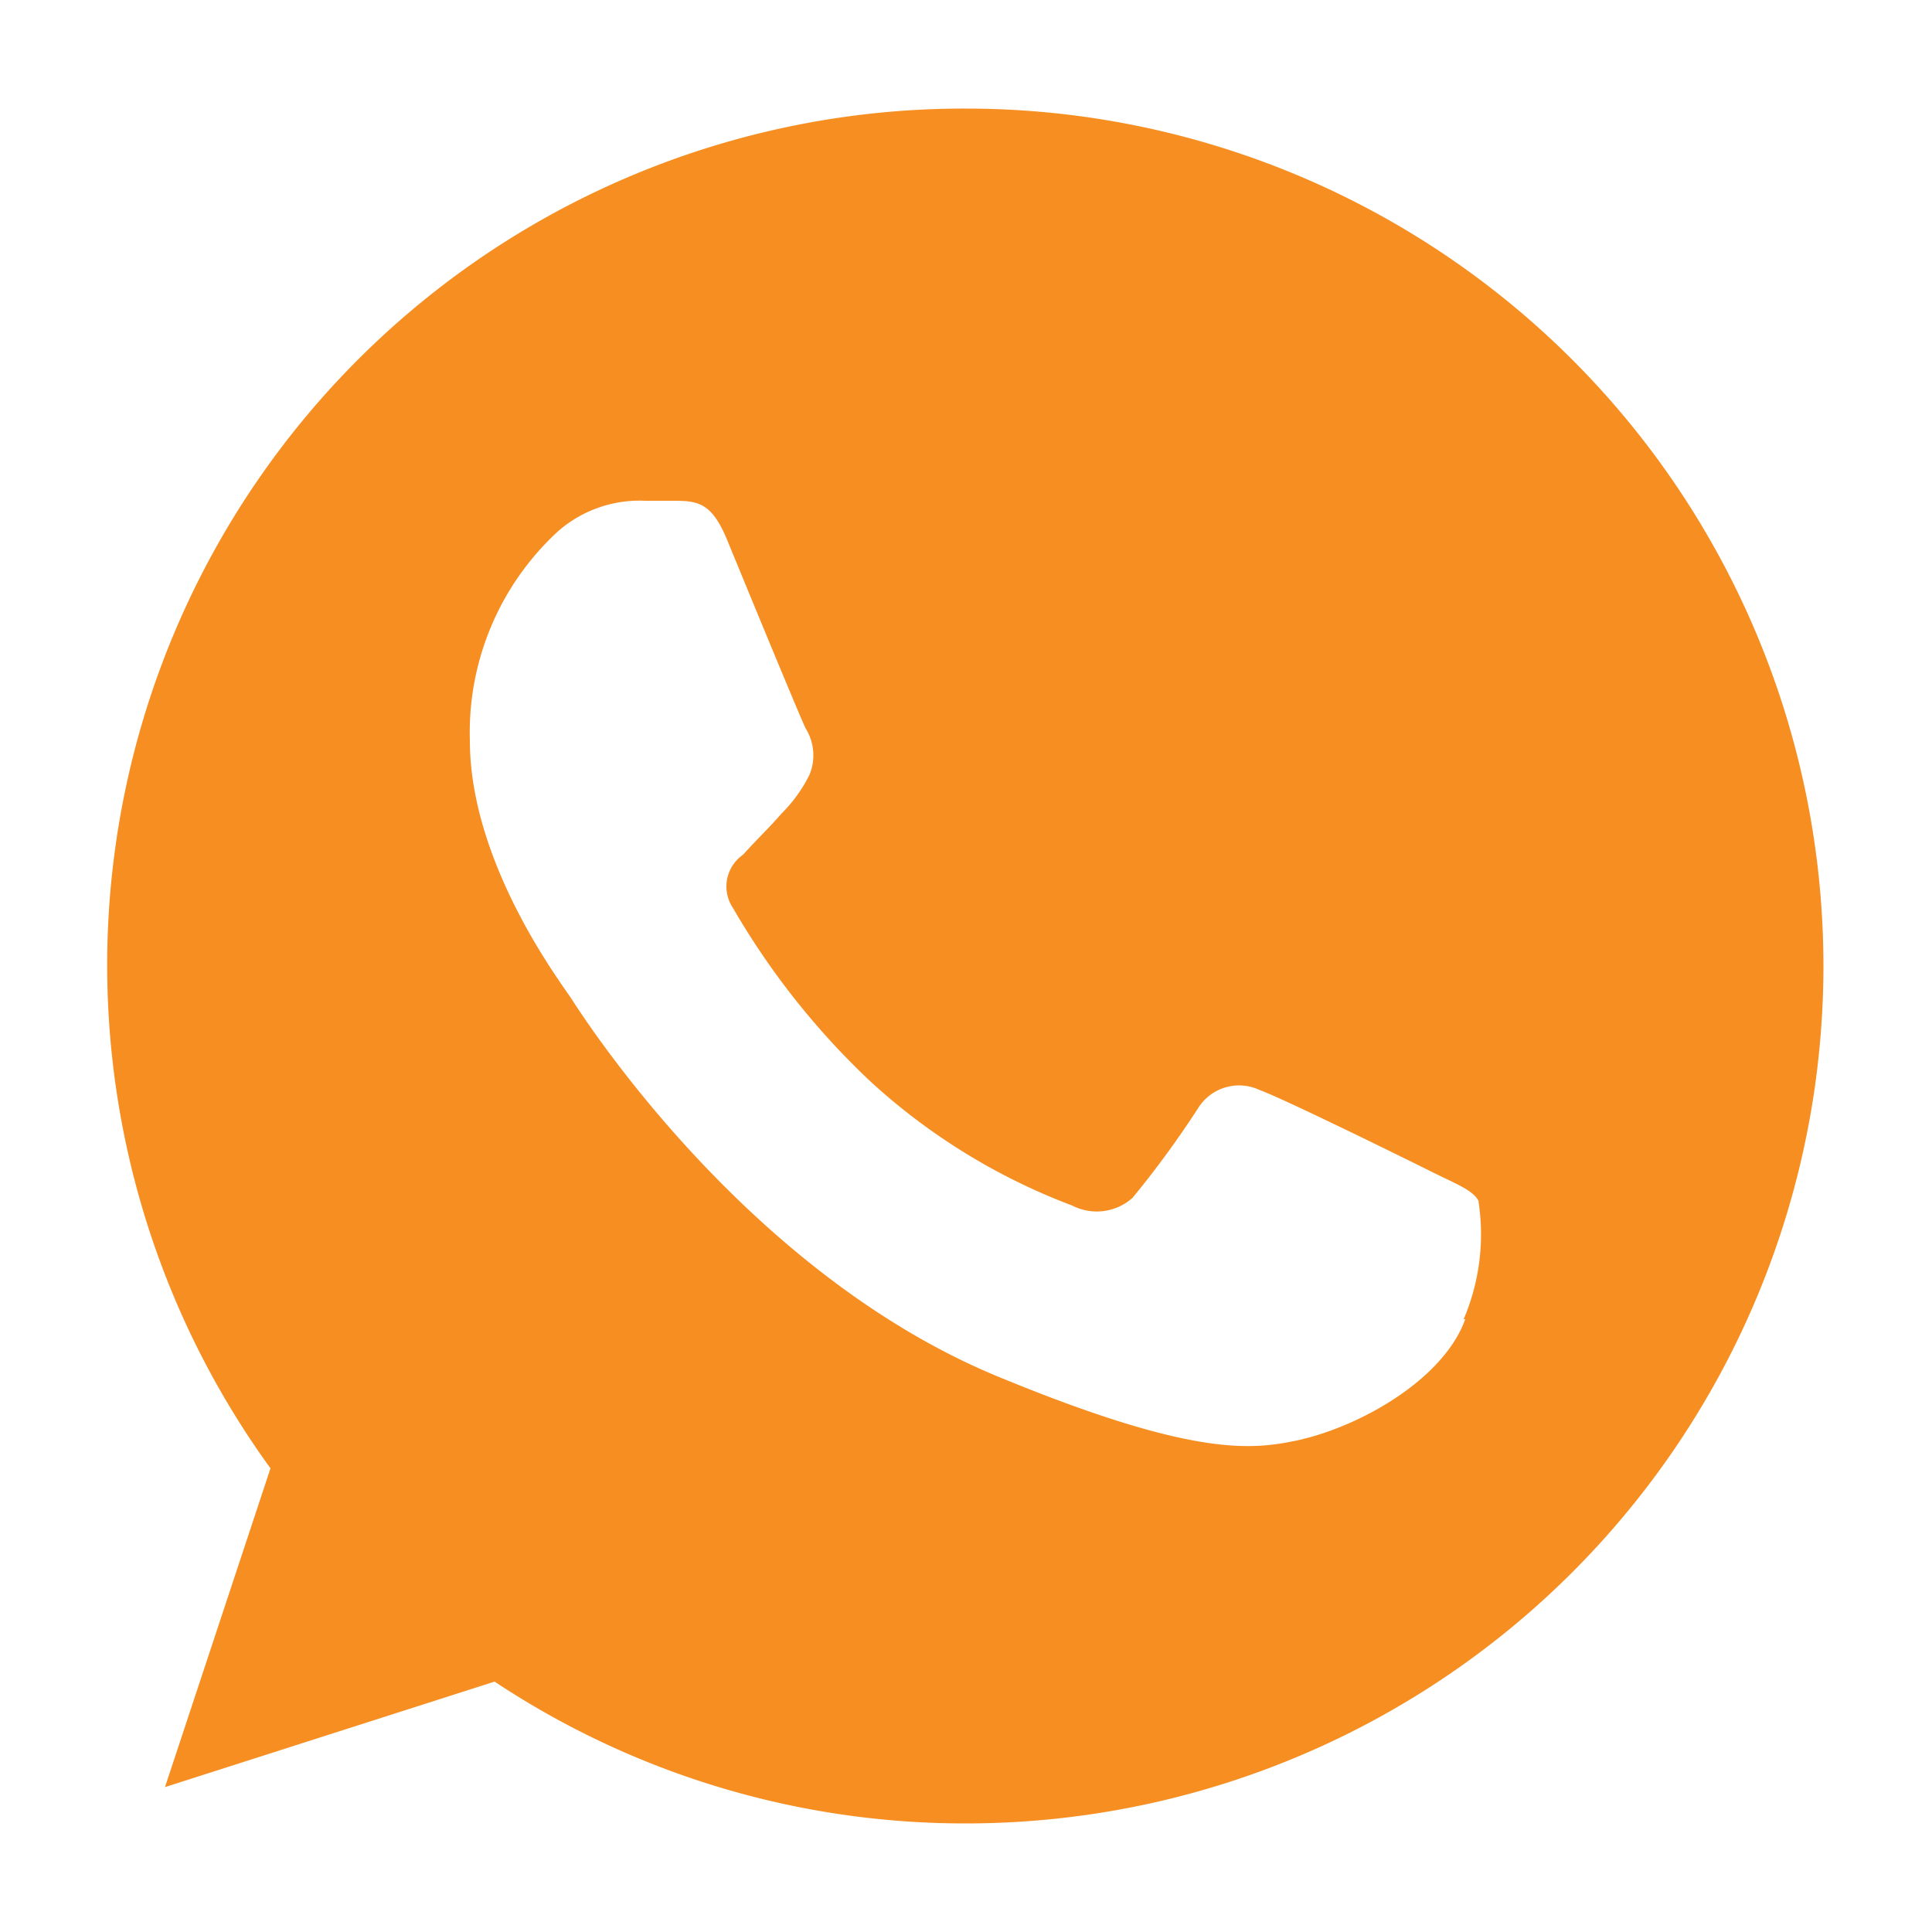 <svg id="Layer_1" data-name="Layer 1" xmlns="http://www.w3.org/2000/svg" viewBox="0 0 50 50"><defs><style>.cls-1{fill:#f78e21;}</style></defs><title>Icon_whats</title><path class="cls-1" d="M25,2.81h0A22.17,22.17,0,0,0,7,38L4.27,46.25l8.53-2.73A22,22,0,0,0,25,47.19,22.19,22.19,0,0,0,25,2.81ZM37.92,34.14c-.54,1.52-2.66,2.77-4.36,3.14-1.16.24-2.67.44-7.77-1.67-6.52-2.71-10.72-9.33-11-9.76s-2.63-3.51-2.63-6.69a7.07,7.07,0,0,1,2.27-5.4,3.2,3.2,0,0,1,2.27-.8c.27,0,.52,0,.74,0,.65,0,1,.06,1.41,1.09.53,1.29,1.84,4.47,2,4.8a1.32,1.32,0,0,1,.1,1.2,3.78,3.78,0,0,1-.72,1c-.33.38-.64.67-1,1.07a1,1,0,0,0-.26,1.38A19.73,19.73,0,0,0,22.54,28a16.14,16.14,0,0,0,5.21,3.2A1.39,1.39,0,0,0,29.31,31,25.27,25.27,0,0,0,31,28.69a1.25,1.25,0,0,1,1.6-.48c.59.21,3.76,1.77,4.42,2.1s1.08.48,1.24.76a5.6,5.6,0,0,1-.38,3.07Zm0,0"/></svg>
